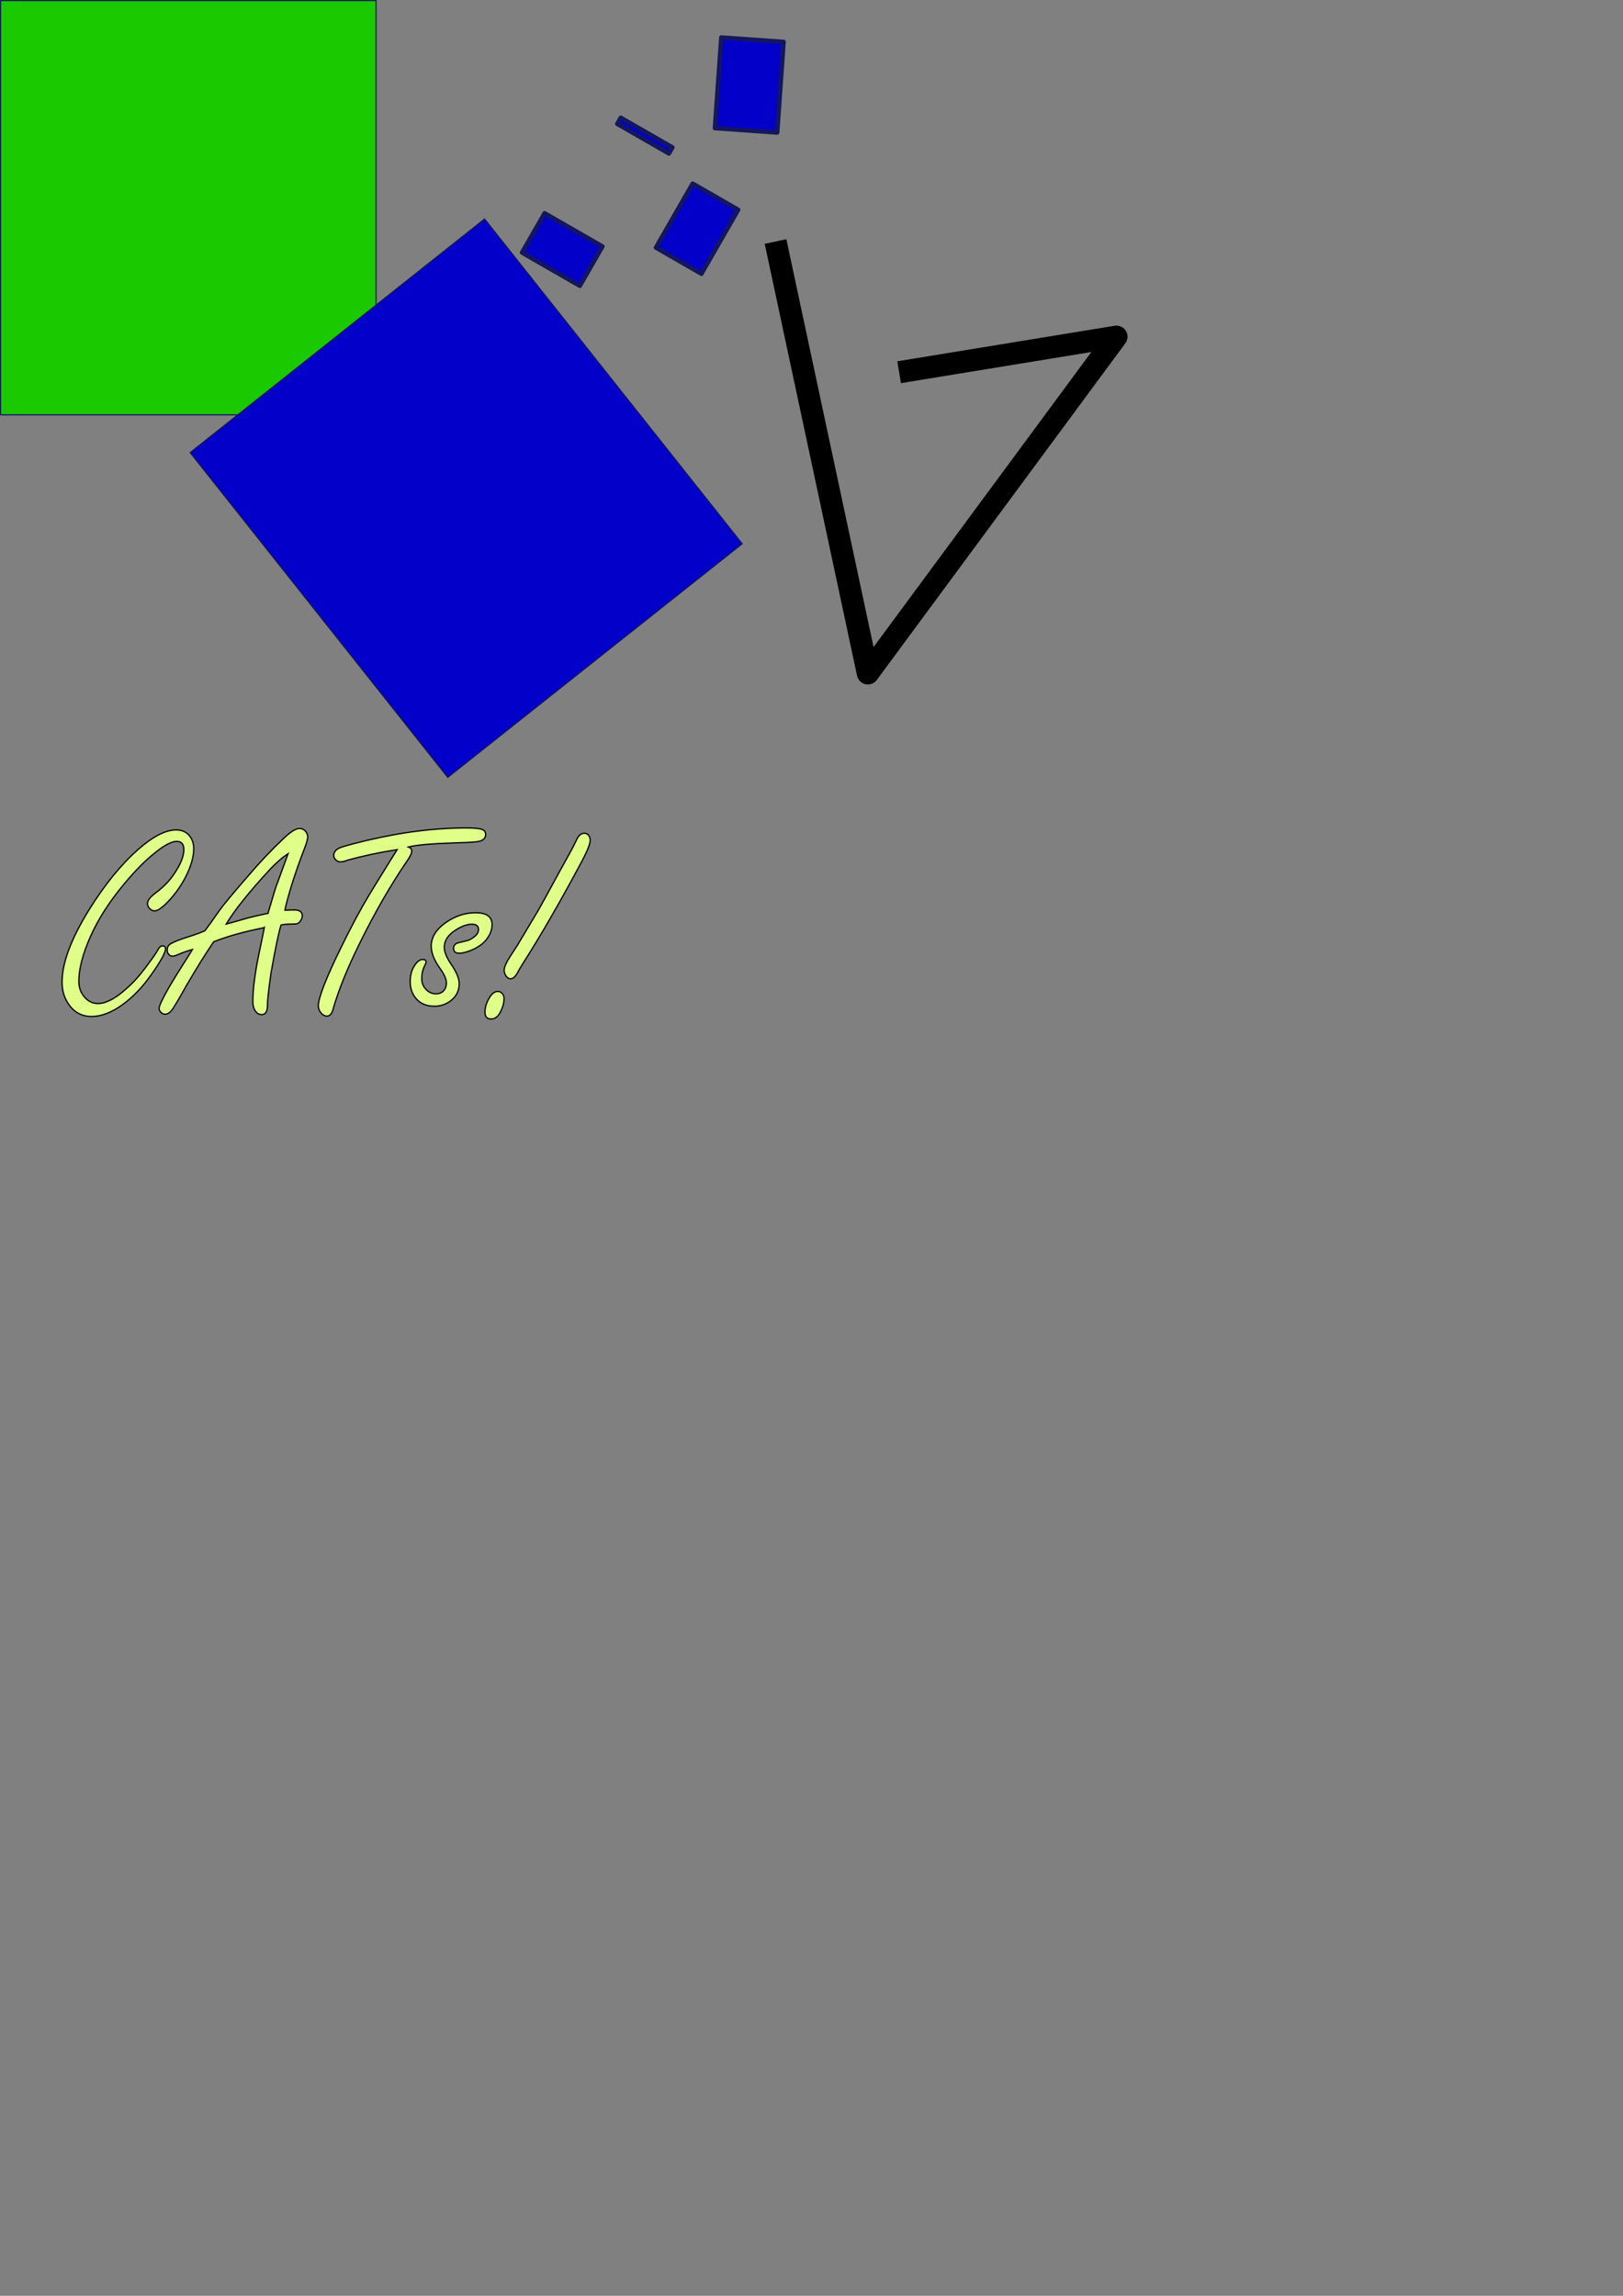 <?xml version="1.0" encoding="UTF-8" standalone="no"?>
<!-- Created with Inkscape (http://www.inkscape.org/) -->

<svg
   width="210mm"
   height="297mm"
   viewBox="0 0 793.701 1122.52"
   version="1.1"
   id="svg5"
   inkscape:version="1.1.2 (b8e25be833, 2022-02-05)"
   sodipodi:docname="drawing2.svg"
   xmlns:inkscape="http://www.inkscape.org/namespaces/inkscape"
   xmlns:sodipodi="http://sodipodi.sourceforge.net/DTD/sodipodi-0.dtd"
   xmlns="http://www.w3.org/2000/svg"
   xmlns:svg="http://www.w3.org/2000/svg">
  <rect x="0" y="0" width="793.701" height="1122.52" fill="#808080" stroke="none"/>
  <sodipodi:namedview
     id="namedview7"
     pagecolor="#ffffff"
     bordercolor="#666666"
     borderopacity="1.0"
     inkscape:pageshadow="2"
     inkscape:pageopacity="0.0"
     inkscape:pagecheckerboard="0"
     inkscape:document-units="px"
     showgrid="false"
     inkscape:zoom="1.4396184"
     inkscape:cx="153.16559"
     inkscape:cy="348.35621"
     inkscape:window-width="1920"
     inkscape:window-height="1001"
     inkscape:window-x="-9"
     inkscape:window-y="-9"
     inkscape:window-maximized="1"
     inkscape:current-layer="layer1"
     units="mm" />
  <defs
     id="defs2">
    <rect
       x="31.258"
       y="386.908"
       width="448.035"
       height="202.832"
       id="rect5490" />
    <rect
       x="291.744"
       y="1575.418"
       width="1278.117"
       height="536.253"
       id="rect15309" />
    <rect
       x="577.931"
       y="1672.666"
       width="1125.298"
       height="736.306"
       id="rect4109" />
    <rect
       x="97.248"
       y="515.414"
       width="537.642"
       height="272.294"
       id="rect3948" />
  </defs>
  <g
     inkscape:label="Layer 1"
     inkscape:groupmode="layer"
     id="layer1">
    <rect
       style="display:inline;fill:#1ac900;stroke:#14175c;stroke-width:0.872;stroke-linecap:round;stroke-linejoin:round;stroke-miterlimit:4;stroke-dasharray:none"
       id="rect1335"
       width="283.408"
       height="312.583"
       x="108.362"
       y="73.631"
       transform="matrix(0.648,0,0,0.648,-69.957,-47.454)" />
    <rect
       style="display:inline;fill:#0300c9;fill-opacity:1;stroke:#14175c;stroke-width:0.872;stroke-linecap:round;stroke-linejoin:round;stroke-miterlimit:4;stroke-dasharray:none"
       id="rect1335-4"
       width="283.408"
       height="312.583"
       x="108.362"
       y="73.631"
       transform="matrix(0.508,-0.403,0.403,0.508,8.28,227.562)" />
    <g
       id="g2133" />
    <g
       id="g2785"
       transform="rotate(-60.129,313.144,160.121)">
      <rect
         style="fill:#0300c9;fill-opacity:1;stroke:#14175c;stroke-width:2.135;stroke-linecap:round;stroke-linejoin:round"
         id="rect2679"
         width="22.228"
         height="32.648"
         x="316.056"
         y="91.691" />
      <rect
         style="fill:#0300c9;fill-opacity:1;stroke:#14175c;stroke-width:2.135;stroke-linecap:round;stroke-linejoin:round"
         id="rect2681"
         width="3.473"
         height="29.174"
         x="393.854"
         y="100.721" />
      <rect
         style="fill:#0300c9;fill-opacity:1;stroke:#14175c;stroke-width:2.135;stroke-linecap:round;stroke-linejoin:round"
         id="rect2683"
         width="36.121"
         height="25.701"
         x="350.787"
         y="147.261" />
      <rect
         style="fill:#0300c9;fill-opacity:1;stroke:#14175c;stroke-width:2.135;stroke-linecap:round;stroke-linejoin:round"
         id="rect2685"
         width="30.564"
         height="44.456"
         x="427.197"
         y="125.033"
         transform="rotate(64.168,442.478,147.261)" />
    </g>
    <path
       style="fill:none;stroke:#000000;stroke-width:10.828;stroke-linecap:butt;stroke-linejoin:round;stroke-opacity:1;stroke-miterlimit:4;stroke-dasharray:none"
       d="m 379.267,118.087 45.151,211.167 121.56,-164.627 -106.278,17.366"
       id="path3143" />
    <path
       d="m 86.141,405.788 q 4.362,0 6.706,3.125 1.888,2.474 1.888,5.99 0,6.315 -4.232,14.388 -3.711,6.966 -9.245,12.5 -3.646,3.581 -5.729,3.581 -1.367,0 -2.539,-1.367 -0.846,-0.977 -0.846,-2.214 0,-2.279 3.971,-5.208 5.599,-4.167 8.919,-9.115 4.883,-7.161 4.883,-12.109 0,-2.018 -0.911,-2.995 -0.846,-0.977 -2.604,-0.977 -3.581,0 -10.156,5.208 -7.487,5.859 -15.82,15.951 -10.612,12.826 -16.146,25.26 -5.729,12.891 -5.729,22.005 0,4.362 2.539,7.422 2.799,3.451 6.836,3.451 7.031,0 17.708,-10.938 3.19,-3.32 7.747,-9.635 2.995,-4.036 3.841,-5.729 0.977,-1.888 2.279,-1.888 1.432,0 1.432,1.367 0,2.93 -7.292,13.151 -6.055,8.529 -13.346,13.932 -8.203,6.055 -15.495,6.055 -7.617,0 -11.784,-6.836 -2.669,-4.362 -2.669,-9.961 0,-14.062 13.281,-35.482 11.328,-18.229 23.893,-29.362 10.872,-9.57 18.62,-9.57 z"
       style="font-size:133.333px;line-height:1.25;font-family:'Freestyle Script';-inkscape-font-specification:'Freestyle Script, Normal';white-space:pre;stroke:#000000;stroke-opacity:1;stroke-width:0.624;stroke-miterlimit:4;stroke-dasharray:none;fill:#dfff89;fill-opacity:1"
       id="path8830" />
    <path
       d="m 129.24,453.575 q -14.779,2.93 -24.74,6.901 -5.99,8.789 -13.151,21.094 l -3.451,6.055 q -0.911,1.628 -2.799,4.687 -2.083,3.581 -4.362,3.581 -1.237,0 -2.083,-0.977 -0.846,-0.846 -0.846,-1.888 0,-1.823 4.883,-10.352 2.669,-4.622 8.073,-13.086 2.083,-3.255 3.32,-5.339 -3.906,1.107 -7.161,2.539 -1.562,0.716 -2.604,0.716 -1.302,0 -2.018,-1.172 -0.521,-0.716 -0.521,-1.693 0,-2.214 1.562,-3.125 2.539,-1.562 9.115,-3.581 4.883,-1.562 7.747,-2.865 1.367,-1.693 7.161,-9.961 2.474,-3.581 14.062,-16.927 8.333,-9.766 17.188,-18.164 5.143,-4.948 7.878,-4.948 1.693,0 2.93,1.367 1.042,1.237 1.042,2.734 0,1.823 -1.823,6.38 -3.125,8.008 -5.99,17.122 -2.474,8.073 -3.32,12.37 1.172,0 1.562,-0.065 1.888,-0.065 3.125,-0.065 3.776,0 3.776,2.865 0,1.237 -0.846,2.474 -0.781,1.172 -1.823,1.432 -0.391,0.13 -2.148,0.13 -3.711,0 -5.534,0.456 -1.562,4.622 -4.948,23.633 -1.758,12.63 -1.693,15.495 0,4.688 -2.799,4.688 -2.214,0 -3.451,-2.279 -0.911,-1.562 -0.911,-4.232 0,-8.984 3.19,-24.219 1.628,-7.682 2.409,-11.784 z m 1.823,-7.031 q 0.586,-1.888 2.995,-10.091 0.586,-2.148 2.995,-8.529 2.409,-6.576 3.841,-10.547 -4.232,2.799 -8.594,7.422 -15.365,16.536 -21.68,27.018 2.409,-0.586 10.352,-2.93 2.279,-0.651 10.091,-2.344 z"
       style="font-size:133.333px;line-height:1.25;font-family:'Freestyle Script';-inkscape-font-specification:'Freestyle Script, Normal';white-space:pre;stroke:#000000;stroke-opacity:1;stroke-width:0.624;stroke-miterlimit:4;stroke-dasharray:none;fill:#dfff89;fill-opacity:1"
       id="path8832" />
    <path
       d="m 194.214,415.424 q -13.021,2.018 -24.154,5.143 -2.344,0.846 -3.646,0.846 -1.497,0 -2.539,-1.367 -0.651,-0.781 -0.651,-1.823 0,-2.799 4.036,-4.102 10.807,-3.255 25.456,-5.99 18.359,-3.32 35.286,-3.32 5.729,0 7.682,0.716 1.823,0.651 1.823,2.474 0,3.06 -4.492,3.581 -3.906,0.391 -11.784,0.586 -15.69,0.521 -21.484,1.953 1.628,0.651 1.628,2.018 0,1.432 -2.083,4.492 -12.37,18.099 -23.633,41.081 -8.594,17.448 -12.565,30.99 -0.911,4.102 -3.125,4.102 -2.018,0 -3.385,-2.083 -0.911,-1.367 -0.911,-2.865 0,-5.99 11.393,-29.167 7.292,-14.909 13.477,-25.13 2.474,-4.167 11.914,-19.336 z"
       style="font-size:133.333px;line-height:1.25;font-family:'Freestyle Script';-inkscape-font-specification:'Freestyle Script, Normal';white-space:pre;stroke:#000000;stroke-opacity:1;stroke-width:0.624;stroke-miterlimit:4;stroke-dasharray:none;fill:#dfff89;fill-opacity:1"
       id="path8834" />
    <path
       d="m 232.56,446.283 q 4.036,0 6.055,1.432 2.018,1.432 2.018,4.362 0,3.841 -2.865,7.422 -2.734,3.385 -8.203,5.469 -2.995,1.107 -5.013,1.107 -2.734,0 -2.734,-2.409 0,-1.628 1.562,-2.474 0.391,-0.195 4.427,-1.107 2.409,-0.521 4.427,-2.279 1.758,-1.497 1.758,-3.255 0,-1.367 -0.781,-2.018 -0.781,-0.651 -2.344,-0.651 -3.776,0 -8.333,3.06 -5.273,3.451 -5.273,8.203 0,3.385 3.451,8.464 3.841,5.534 3.841,9.375 0,5.729 -5.078,8.984 -3.125,2.018 -7.096,2.018 -6.25,0 -9.505,-4.492 -2.279,-3.19 -2.279,-7.552 0,-5.078 2.604,-8.529 1.693,-2.279 3.516,-2.279 1.628,0 1.628,1.302 0,0.521 -0.586,1.562 -1.497,2.799 -1.497,6.576 0,3.19 2.279,5.404 2.018,1.953 4.622,1.953 2.539,0 3.971,-1.693 1.172,-1.432 1.172,-3.646 0,-2.734 -3.125,-7.096 -4.297,-5.99 -4.297,-10.872 0,-6.51 7.096,-11.523 6.901,-4.818 14.583,-4.818 z"
       style="font-size:133.333px;line-height:1.25;font-family:'Freestyle Script';-inkscape-font-specification:'Freestyle Script, Normal';white-space:pre;stroke:#000000;stroke-opacity:1;stroke-width:0.624;stroke-miterlimit:4;stroke-dasharray:none;fill:#dfff89;fill-opacity:1"
       id="path8836" />
    <path
       d="m 285.75,407.416 q 1.432,0 2.214,1.172 0.651,0.977 0.651,2.214 0,2.669 -3.906,10.026 -16.016,30.013 -28.906,50.13 -2.083,3.32 -2.604,4.427 -1.693,3.19 -3.516,3.19 -1.302,0 -2.279,-1.497 -0.846,-1.237 -0.846,-2.669 0,-1.823 1.888,-5.078 0.521,-0.911 4.557,-7.096 5.143,-8.659 10.221,-17.122 1.693,-2.93 10.156,-18.49 2.995,-5.469 4.753,-8.594 2.083,-3.711 3.971,-7.682 1.432,-2.93 3.646,-2.93 z m -42.318,77.344 q 1.432,0 2.409,1.302 0.651,0.846 0.651,2.148 0,3.06 -1.693,6.445 -1.758,3.581 -4.622,3.581 -2.995,0 -2.995,-3.385 0,-3.385 2.083,-6.901 1.888,-3.19 4.167,-3.19 z"
       style="font-size:133.333px;line-height:1.25;font-family:'Freestyle Script';-inkscape-font-specification:'Freestyle Script, Normal';white-space:pre;stroke:#000000;stroke-opacity:1;stroke-width:0.624;stroke-miterlimit:4;stroke-dasharray:none;fill:#dfff89;fill-opacity:1"
       id="path8838" />
  </g>
</svg>
